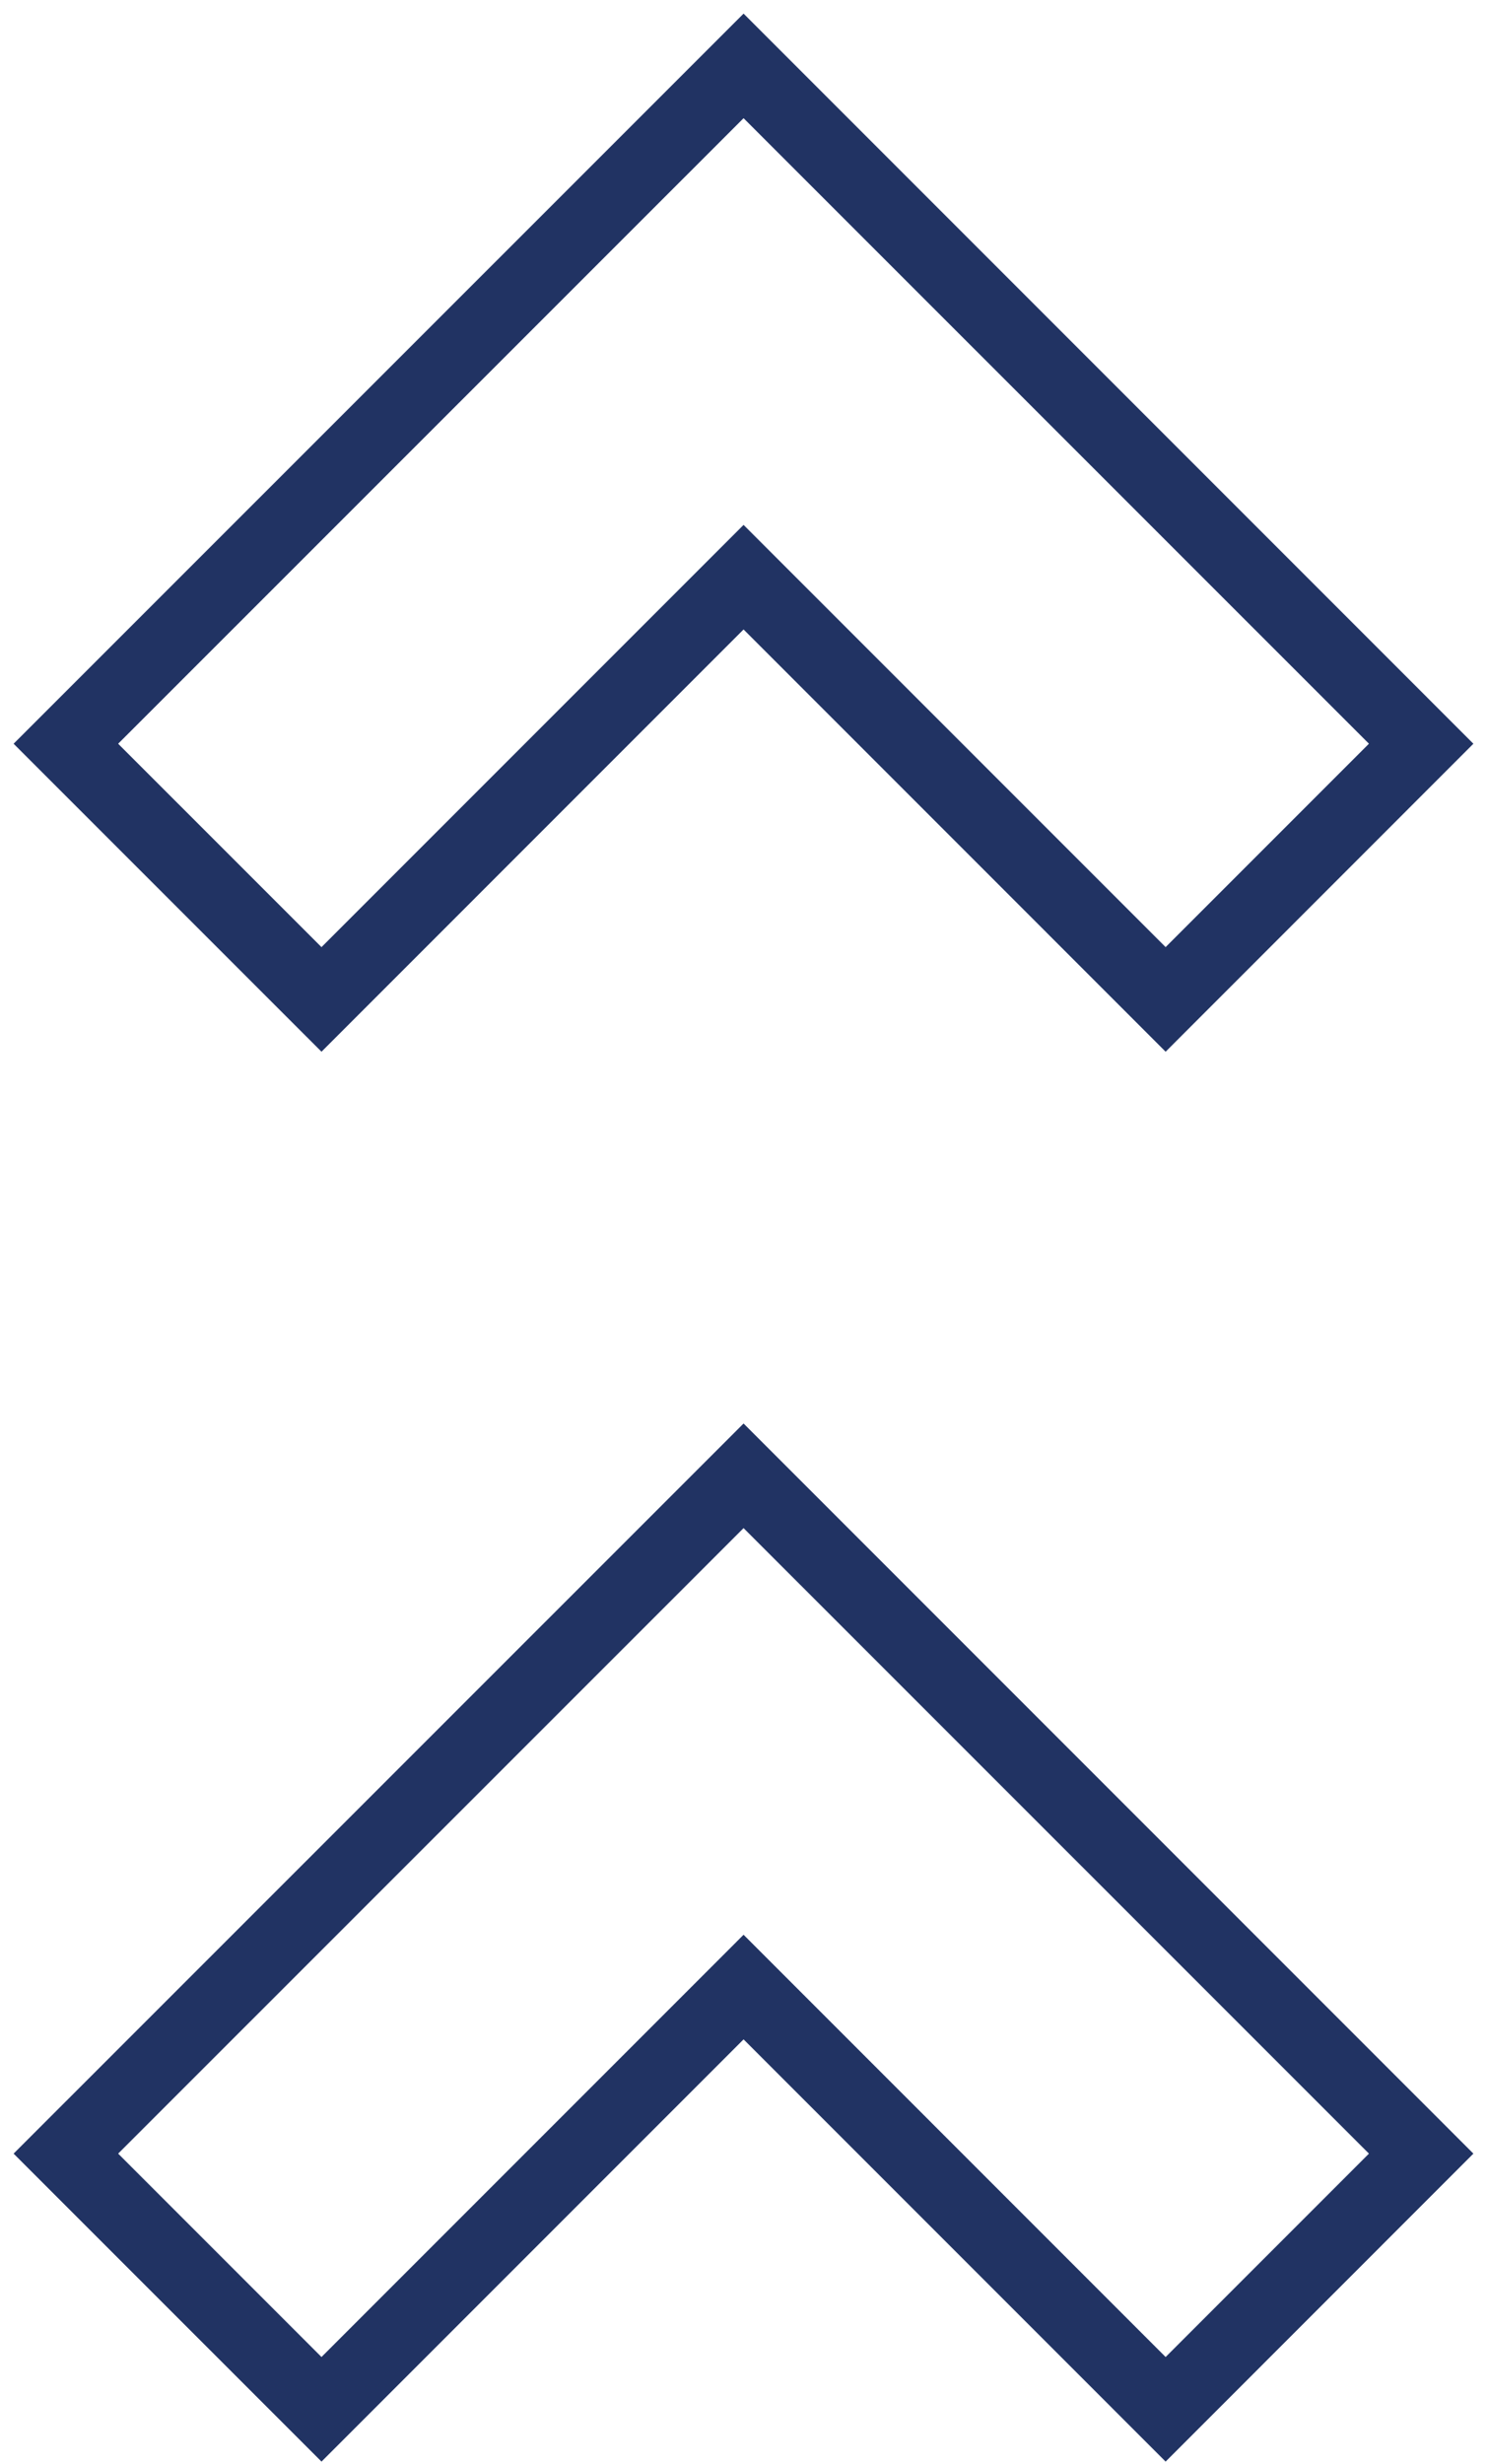 <svg width="64" height="106" viewBox="0 0 64 106" fill="none" xmlns="http://www.w3.org/2000/svg">
<g id="Group 124">
<g id="Group 32">
<path id="Path 23" d="M50.168 104.492L32.003 86.326L13.837 104.492L2 92.656L32.003 62.658L62 92.656L50.168 104.492ZM3.671 92.656L13.837 102.821L32.003 84.654L50.168 102.821L60.333 92.656L32.003 64.33L3.671 92.656Z" fill="#213363" stroke="#213363" stroke-width="2"/>
</g>
<g id="Group 33">
<path id="Path 24" d="M50.168 43.834L32.003 25.667L13.837 43.834L2 31.998L32.003 2L62 31.998L50.168 43.834ZM3.671 31.998L13.837 42.163L32.003 23.997L50.168 42.162L60.333 31.997L32.003 3.671L3.671 31.998Z" fill="#213363" stroke="#213363" stroke-width="2"/>
</g>
</g>
</svg>
